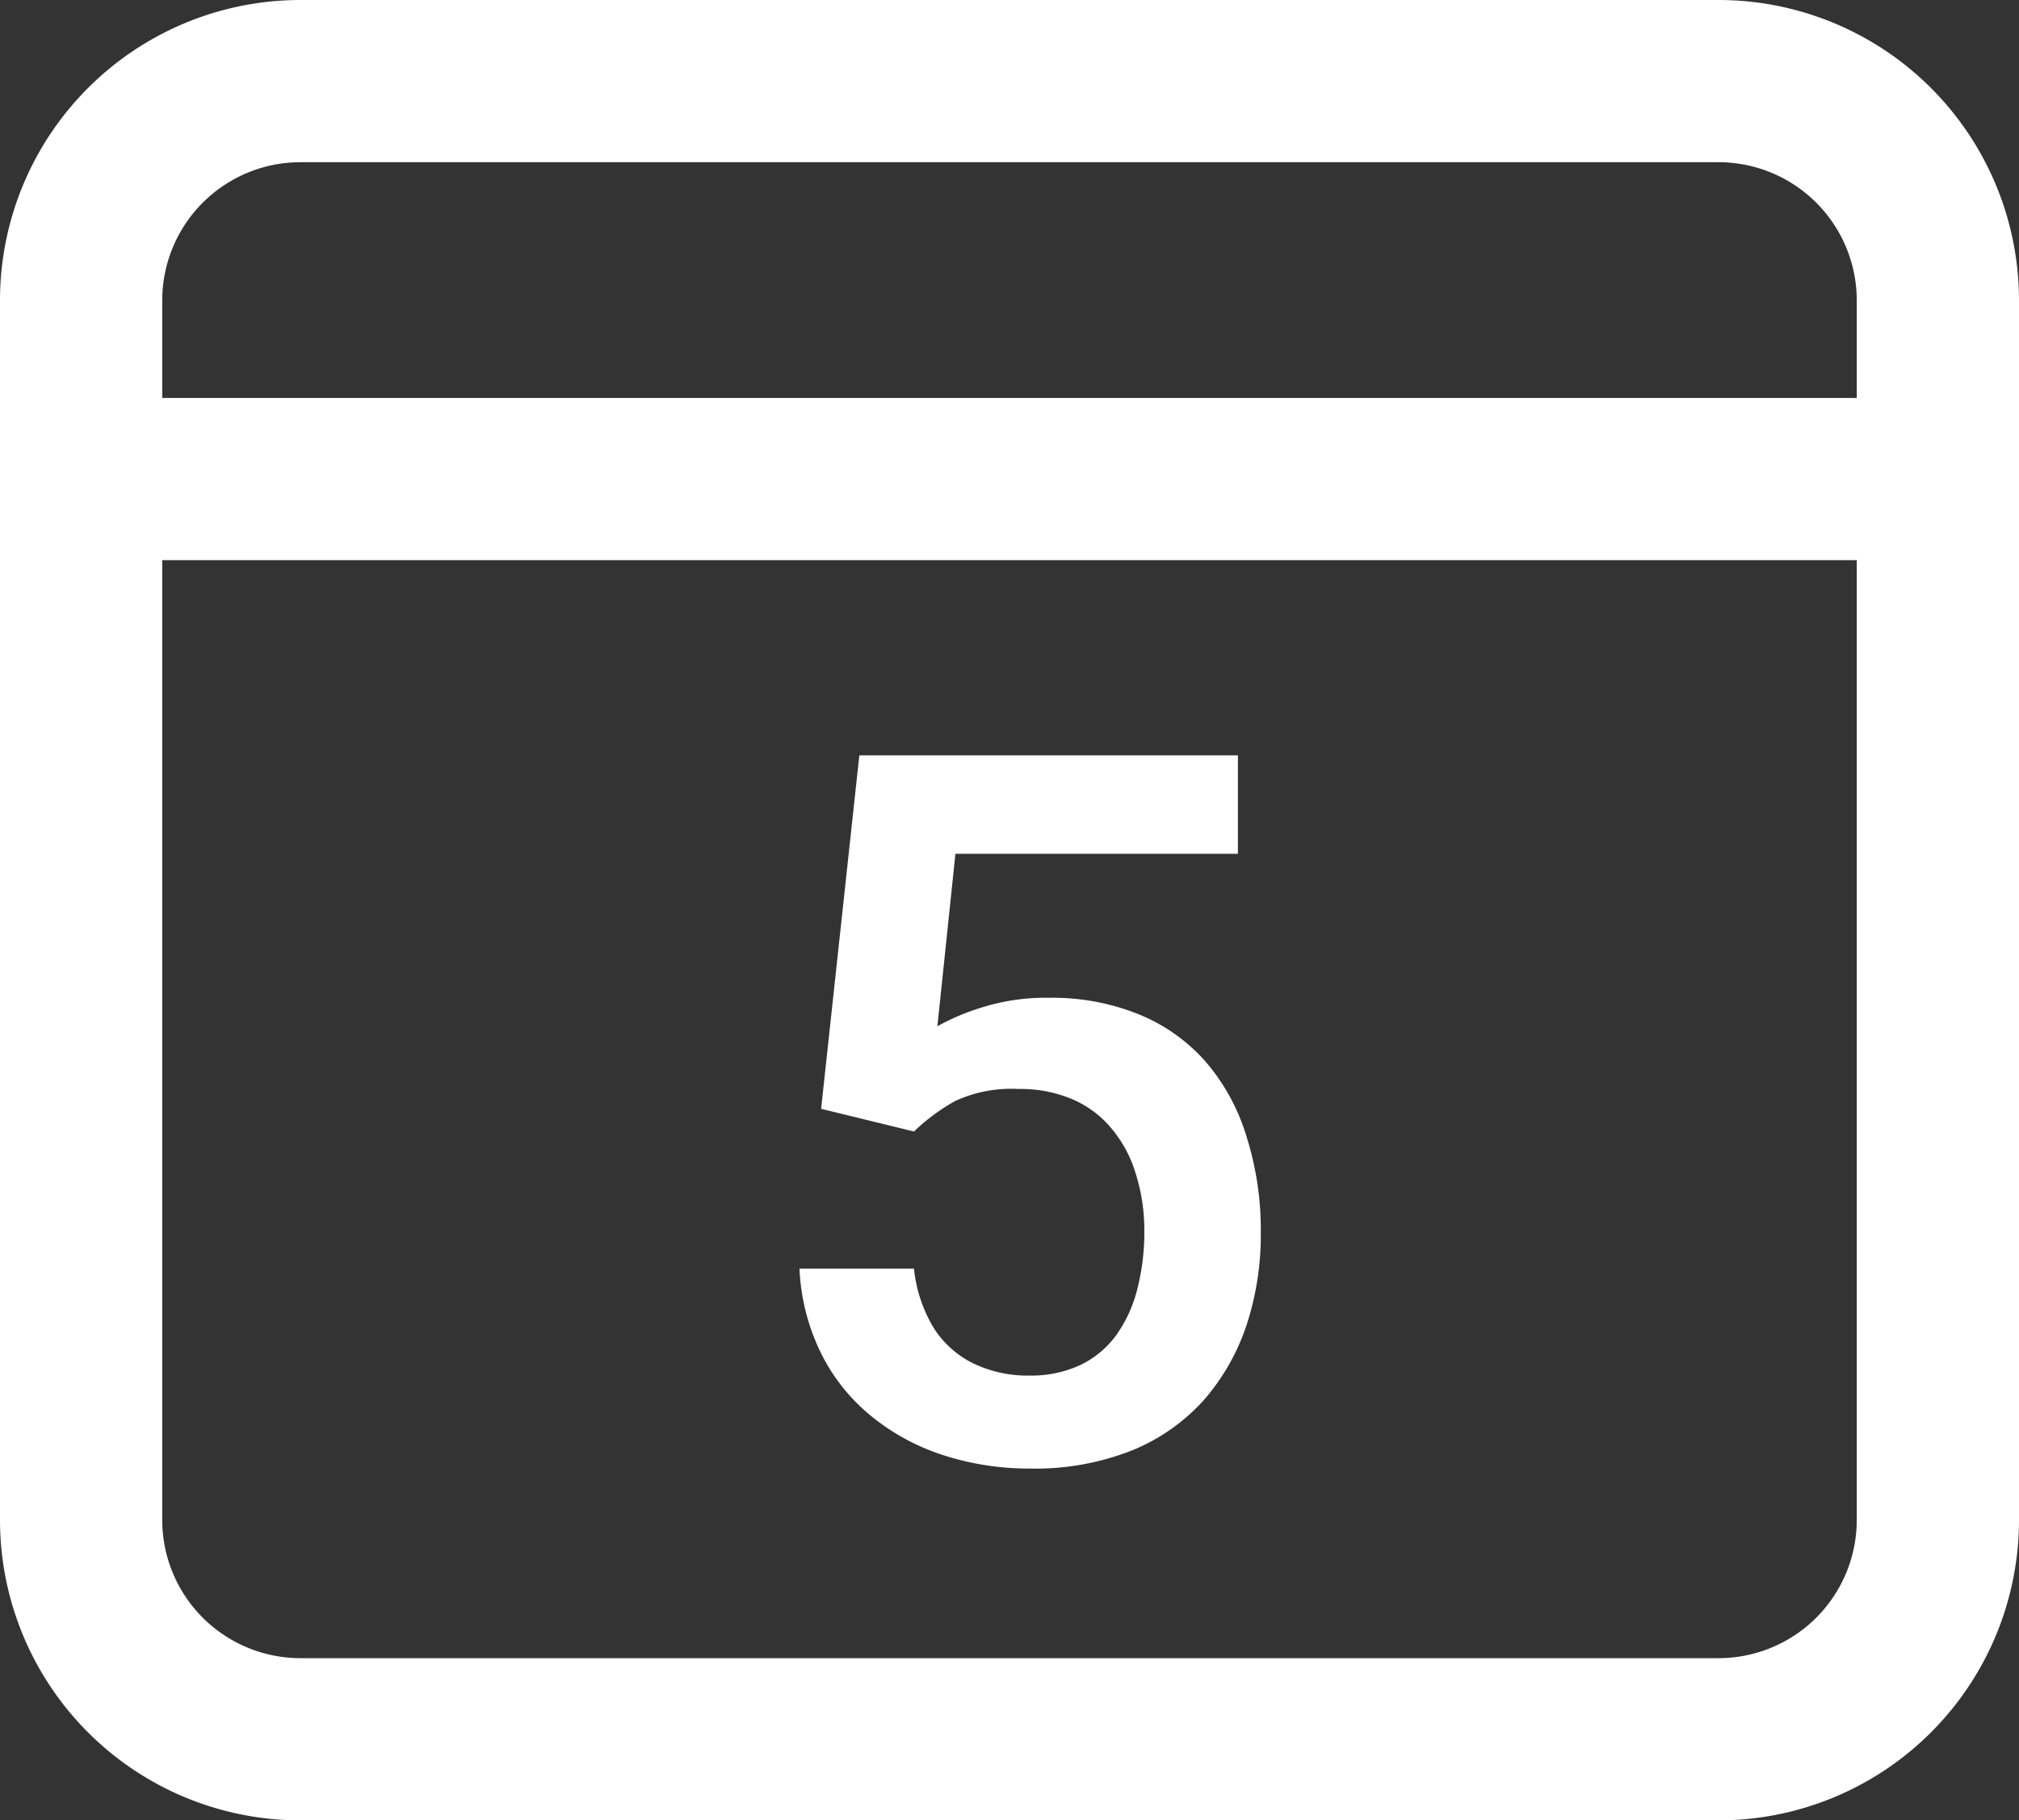 <svg xmlns="http://www.w3.org/2000/svg" viewBox="0 0 112 101">
  <rect x="0" y="0" width="112" height="101" fill="#333333" stroke="none"/>
  <defs>
    <style>
      .cls-1 {
        fill: #fff;
      }
    </style>
  </defs>
  <g id="Слой_2" data-name="Слой 2">
    <g id="Слой_1-2" data-name="Слой 1">
      <g>
        <path class="cls-1" d="M50.7,62.78l-5.15-1.26,2.12-19.61h21v5.46H53L52,56.94a12.61,12.61,0,0,1,2.52-1.06,11.78,11.78,0,0,1,3.67-.52,12.83,12.83,0,0,1,4.94.9,9.9,9.9,0,0,1,3.71,2.6A11.38,11.38,0,0,1,69.13,63a17.21,17.21,0,0,1,.81,5.46,16,16,0,0,1-.79,5.06,12.15,12.15,0,0,1-2.37,4.16,10.86,10.86,0,0,1-4,2.8,14.62,14.62,0,0,1-5.67,1,15.47,15.47,0,0,1-4.68-.71,12.29,12.29,0,0,1-4-2.12,10.49,10.49,0,0,1-2.84-3.48,11.79,11.79,0,0,1-1.24-4.78H50.7a8,8,0,0,0,1.06,3.23,5.44,5.44,0,0,0,2.18,2,6.91,6.91,0,0,0,3.16.7,6.45,6.45,0,0,0,2.82-.58,5.33,5.33,0,0,0,2-1.66,7.61,7.61,0,0,0,1.17-2.56,12.75,12.75,0,0,0,.39-3.27A10.41,10.41,0,0,0,63,65.11a7,7,0,0,0-1.31-2.46A5.76,5.76,0,0,0,59.51,61a7.33,7.33,0,0,0-3-.58,7.42,7.42,0,0,0-3.53.67A11,11,0,0,0,50.7,62.78Z"/>
        <path class="cls-1" d="M95.34,0H16.66A16.67,16.67,0,0,0,0,16.66V84.34A16.67,16.67,0,0,0,16.66,101H95.34A16.67,16.67,0,0,0,112,84.34V16.66A16.67,16.67,0,0,0,95.34,0ZM16.66,9H95.34A7.67,7.67,0,0,1,103,16.66v5.42H9V16.66A7.67,7.67,0,0,1,16.66,9ZM95.34,92H16.66A7.67,7.67,0,0,1,9,84.34V31.08h94V84.34A7.67,7.67,0,0,1,95.34,92Z"/>
      </g>
    </g>
  </g>
</svg>
